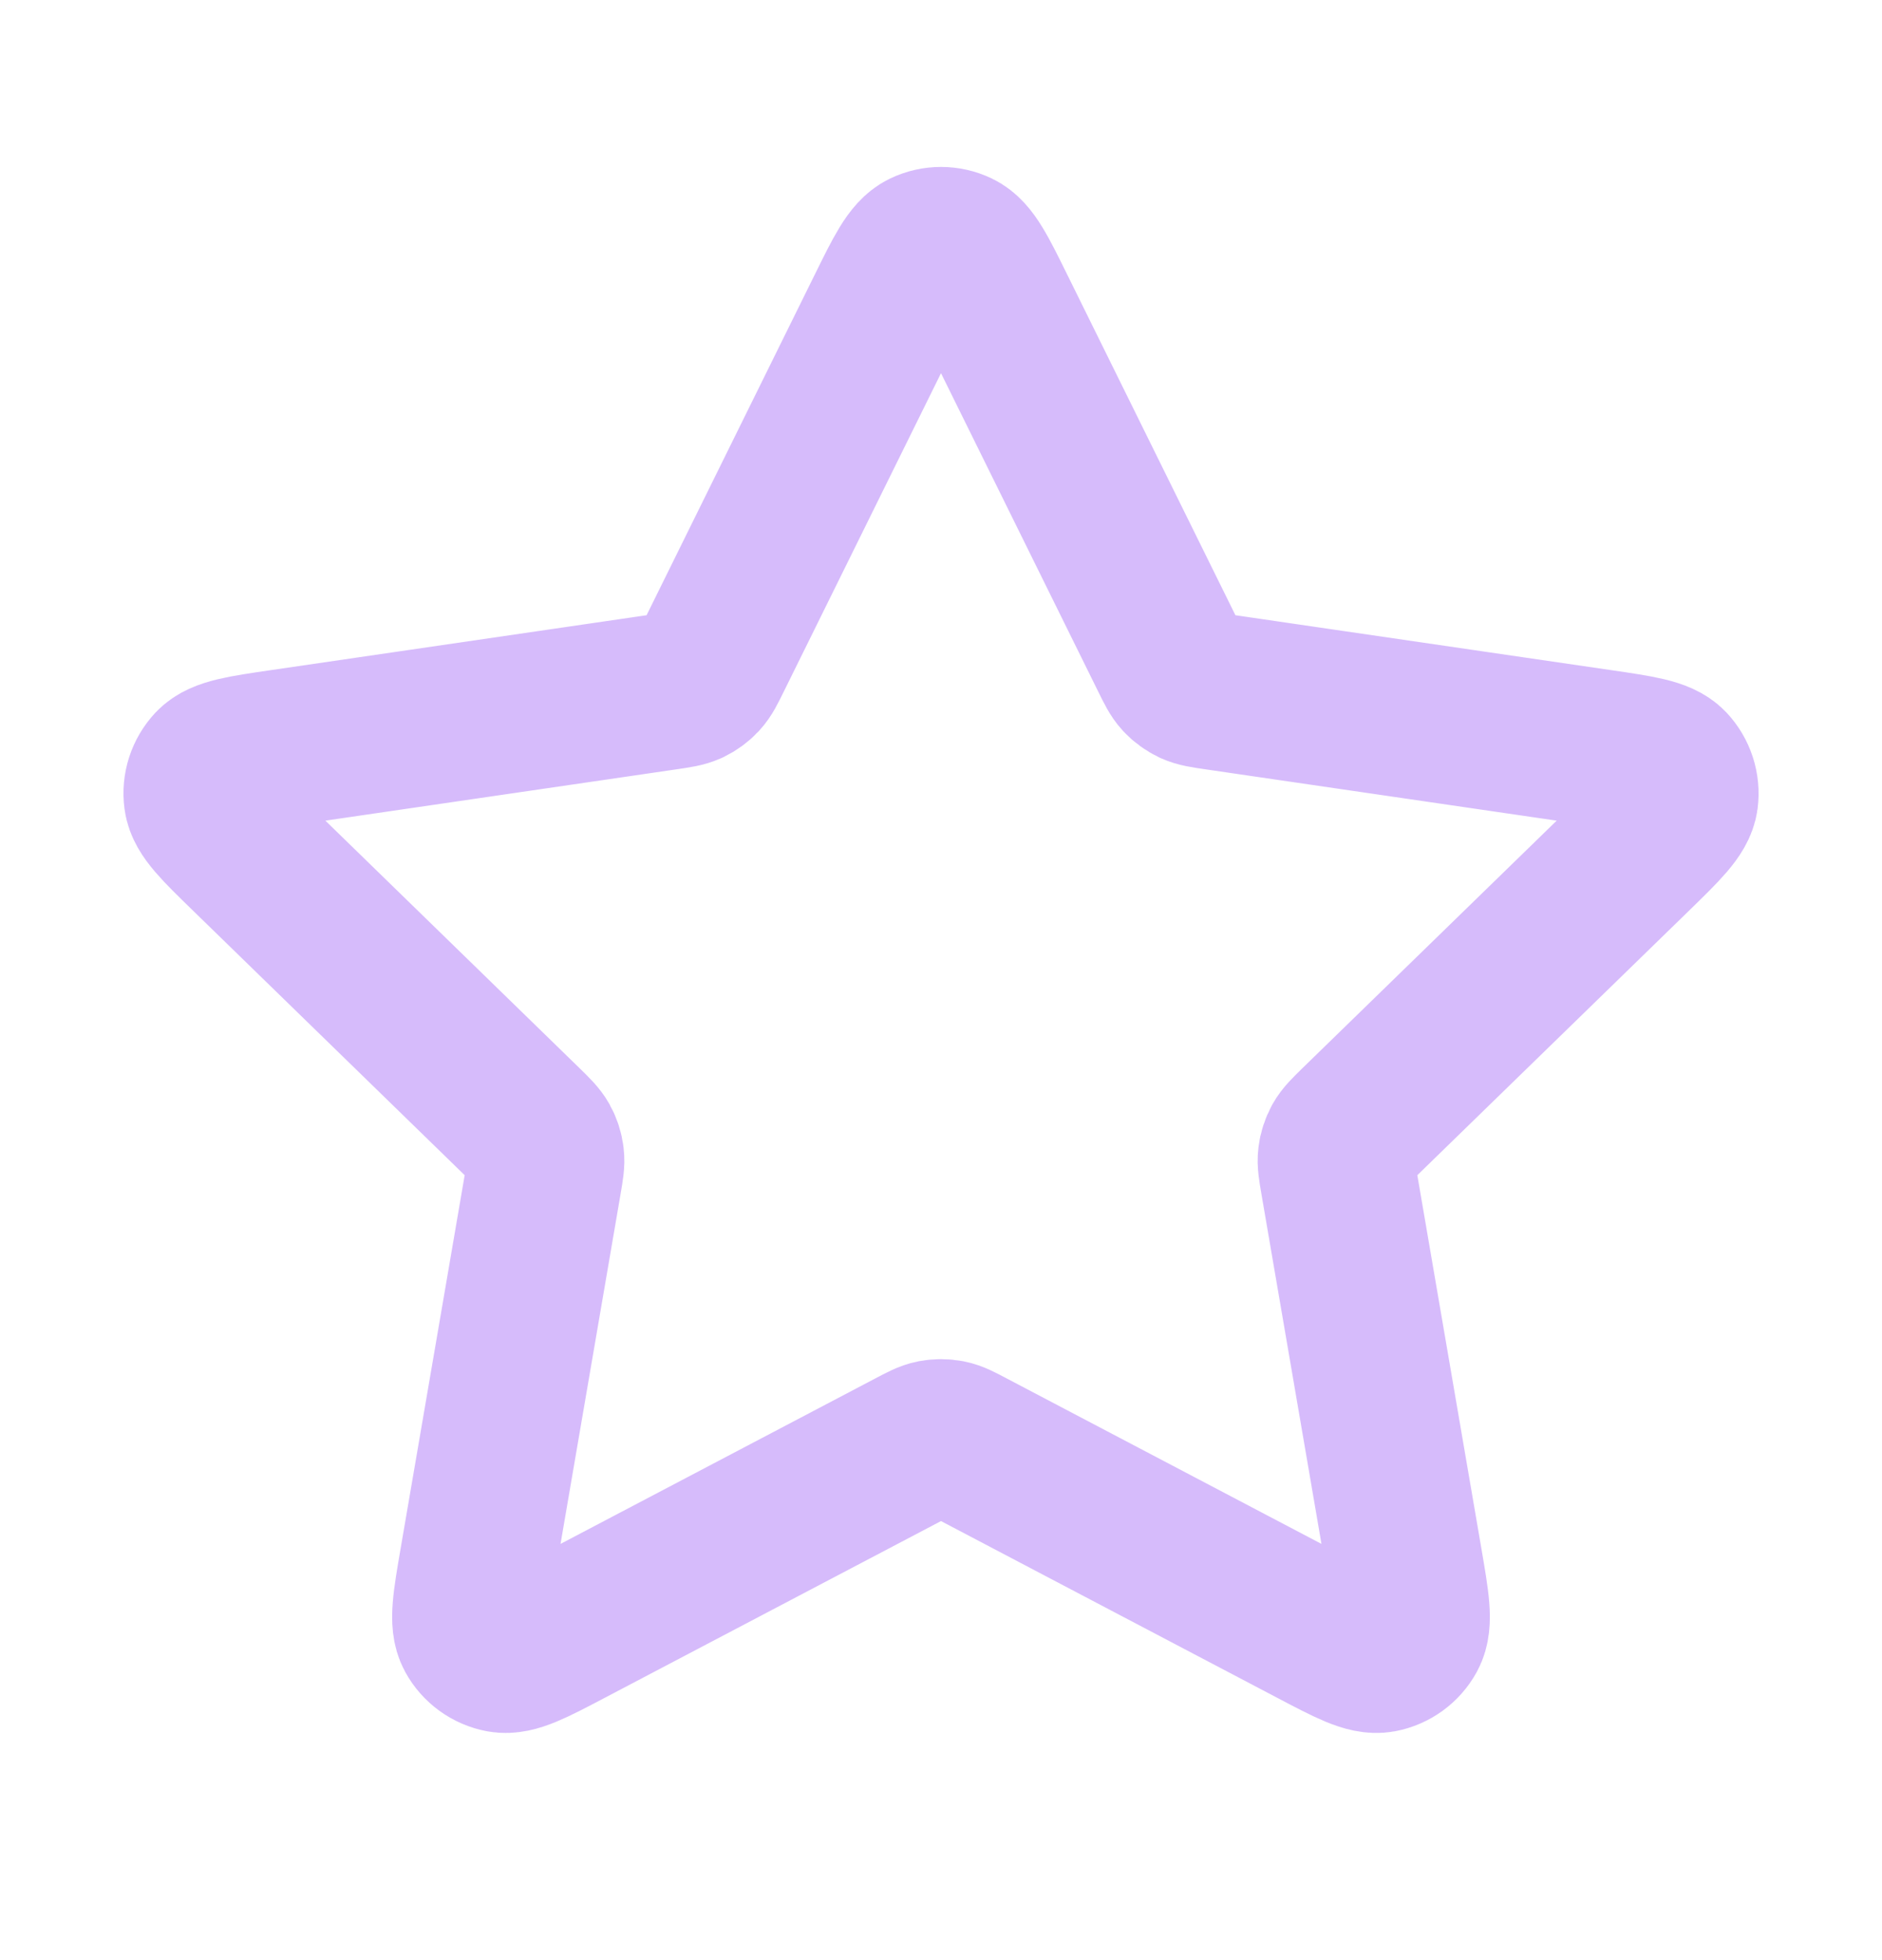 <svg width="24" height="25" viewBox="0 0 24 25" fill="none" xmlns="http://www.w3.org/2000/svg">
<path d="M11.283 3.953C11.513 3.486 11.628 3.253 11.785 3.178C11.921 3.113 12.079 3.113 12.215 3.178C12.372 3.253 12.487 3.486 12.717 3.953L14.904 8.383C14.972 8.521 15.006 8.59 15.056 8.644C15.1 8.691 15.153 8.729 15.211 8.757C15.278 8.787 15.354 8.799 15.506 8.821L20.397 9.536C20.912 9.611 21.17 9.649 21.289 9.774C21.392 9.884 21.441 10.034 21.422 10.184C21.399 10.356 21.212 10.537 20.84 10.9L17.301 14.346C17.191 14.454 17.136 14.508 17.1 14.572C17.069 14.628 17.049 14.69 17.041 14.755C17.032 14.827 17.045 14.903 17.071 15.055L17.906 19.922C17.994 20.436 18.038 20.692 17.955 20.845C17.883 20.977 17.755 21.07 17.607 21.098C17.437 21.129 17.206 21.008 16.745 20.765L12.372 18.466C12.236 18.394 12.168 18.358 12.096 18.344C12.033 18.332 11.967 18.332 11.904 18.344C11.832 18.358 11.764 18.394 11.628 18.466L7.255 20.765C6.794 21.008 6.563 21.129 6.393 21.098C6.245 21.07 6.117 20.977 6.045 20.845C5.962 20.692 6.006 20.436 6.094 19.922L6.929 15.055C6.955 14.903 6.968 14.827 6.959 14.755C6.951 14.69 6.931 14.628 6.9 14.572C6.864 14.508 6.809 14.454 6.699 14.346L3.161 10.9C2.788 10.537 2.601 10.356 2.579 10.184C2.559 10.034 2.608 9.884 2.711 9.774C2.83 9.649 3.088 9.611 3.603 9.536L8.494 8.821C8.646 8.799 8.722 8.787 8.789 8.757C8.847 8.729 8.9 8.691 8.944 8.644C8.994 8.59 9.028 8.521 9.096 8.383L11.283 3.953Z" stroke="#D6BBFB" stroke-width="2" stroke-linecap="round" stroke-linejoin="round"/>
</svg>
